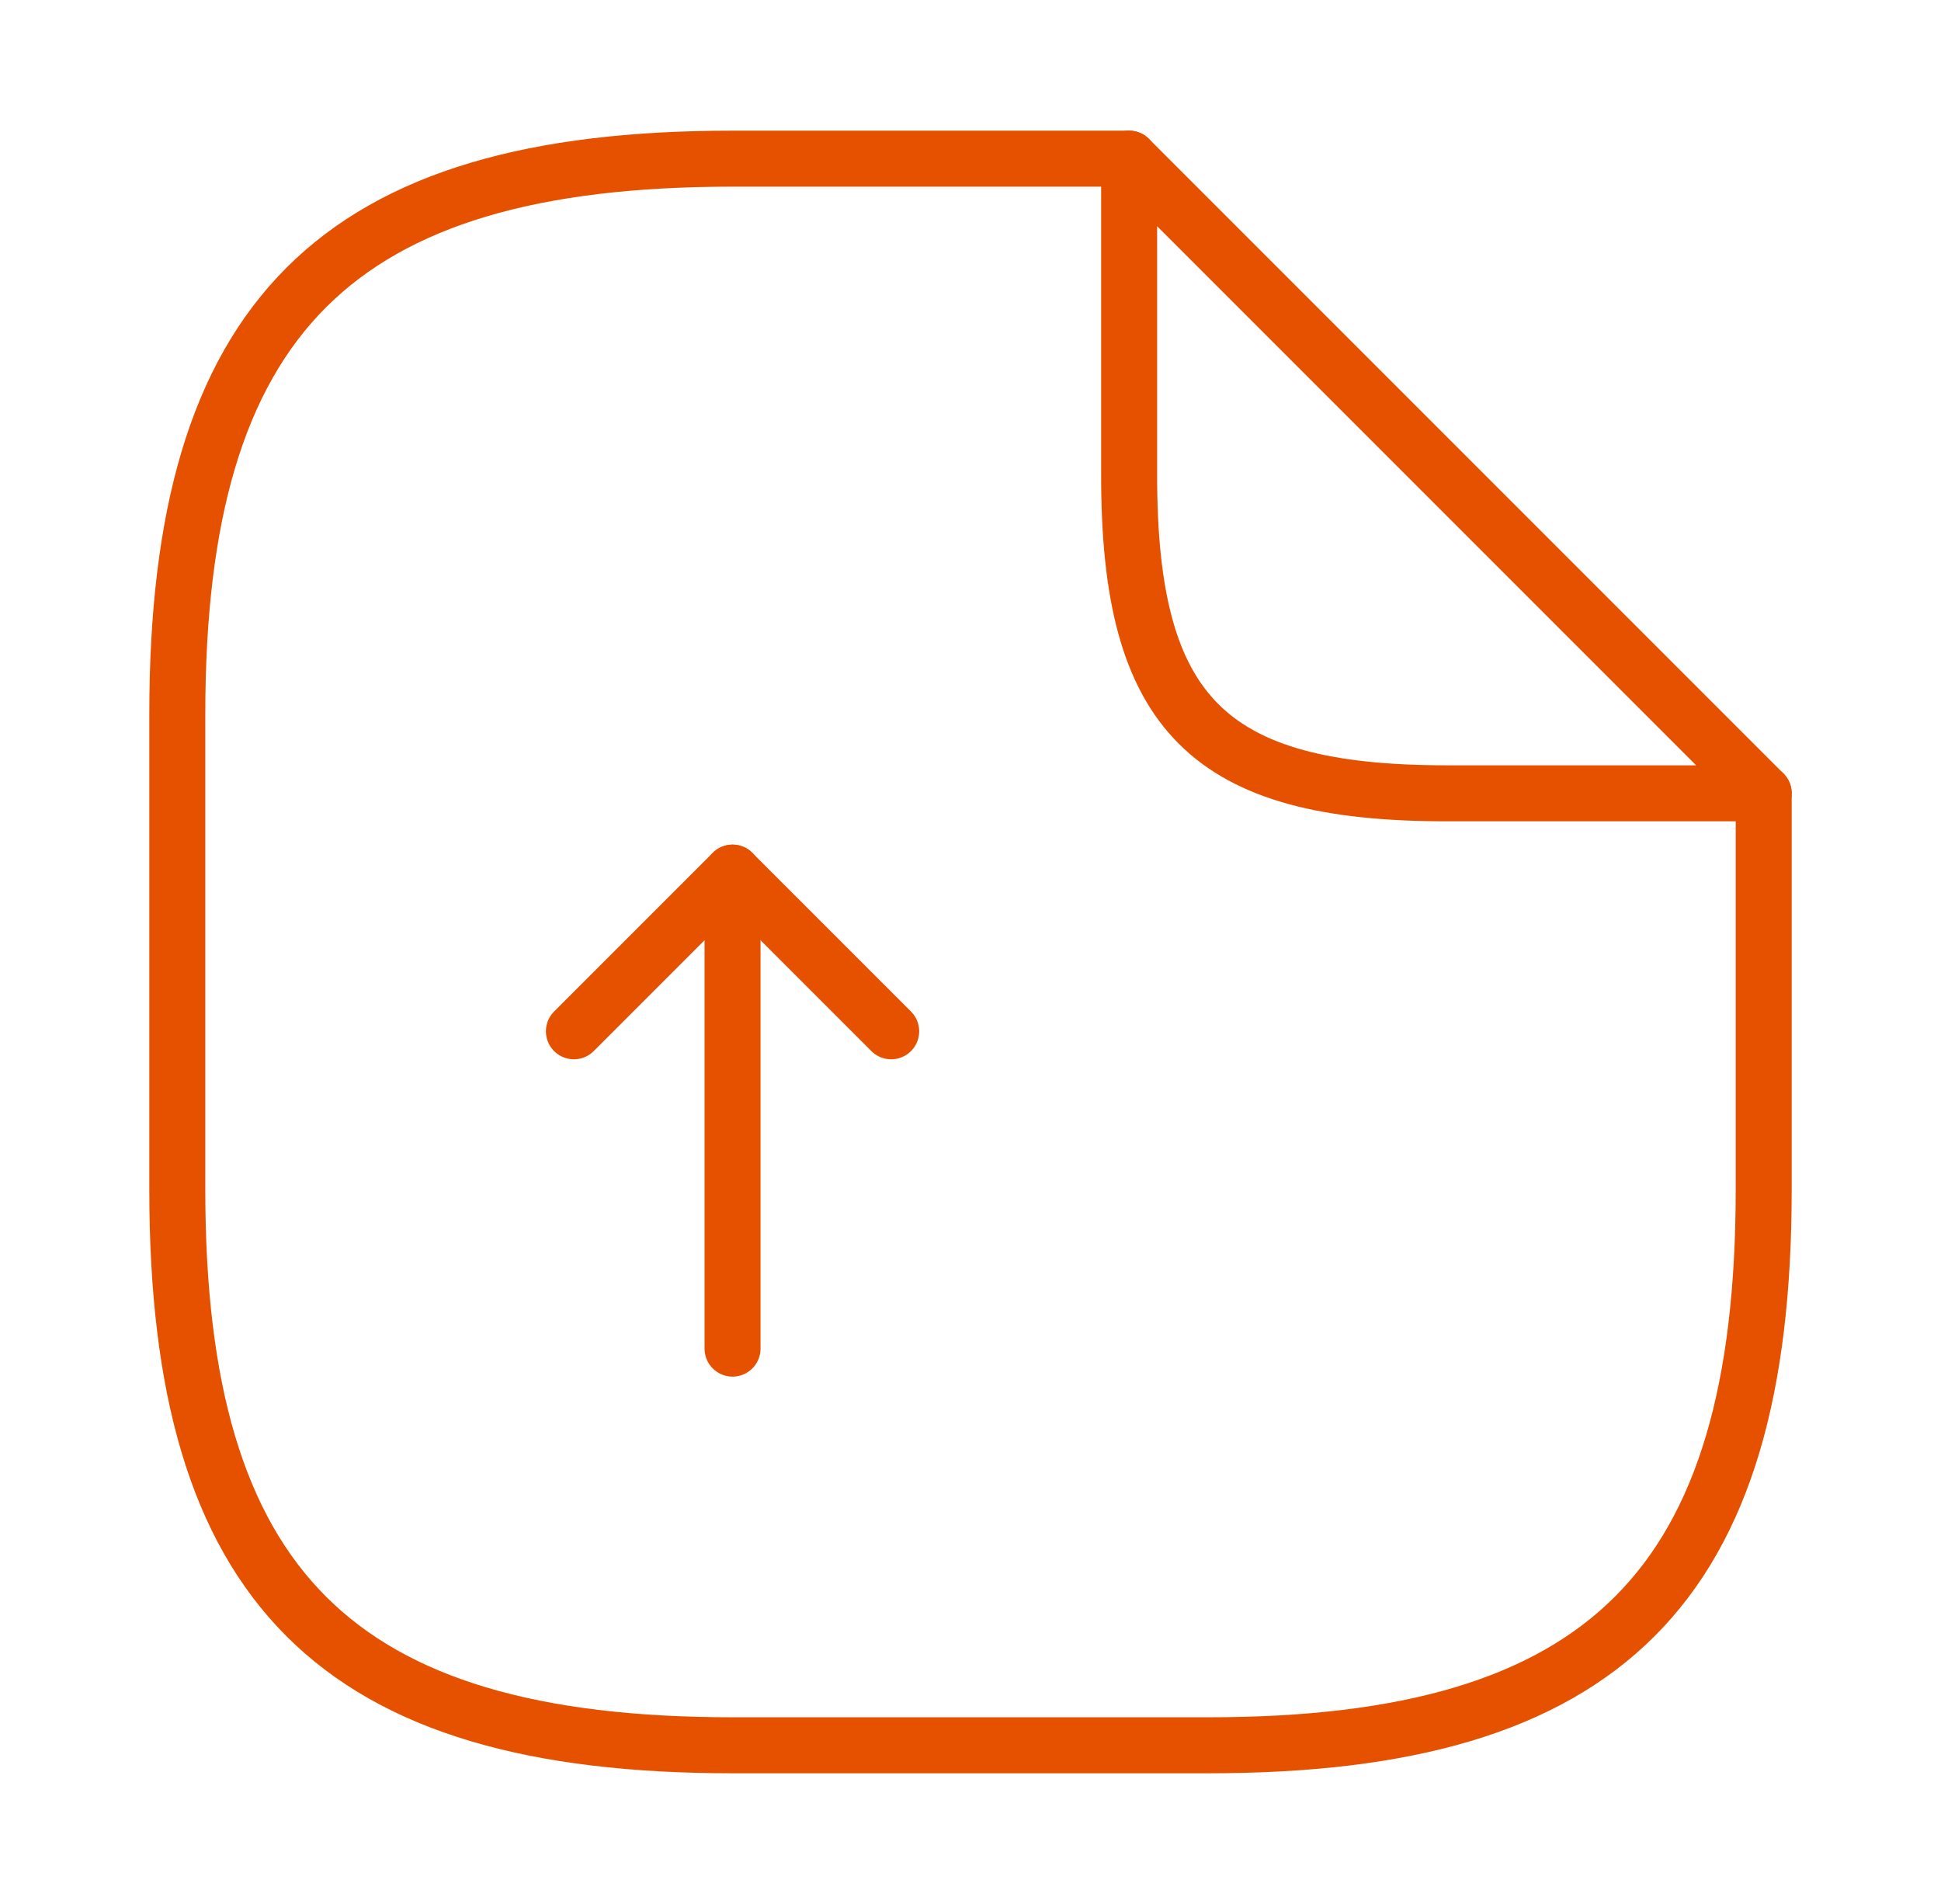 <svg width="52" height="51" viewBox="0 0 52 51" fill="none" xmlns="http://www.w3.org/2000/svg">
<path d="M19.625 36.125V23.375L15.375 27.625" stroke="#E65100" stroke-width="1.5" stroke-linecap="round" stroke-linejoin="round"/>
<path d="M19.625 23.375L23.875 27.625" stroke="#E65100" stroke-width="1.5" stroke-linecap="round" stroke-linejoin="round"/>
<path d="M47.25 21.25V31.875C47.25 42.5 43 46.75 32.375 46.75H19.625C9 46.75 4.75 42.5 4.75 31.875V19.125C4.75 8.5 9 4.25 19.625 4.25H30.25" stroke="#E65100" stroke-width="1.5" stroke-linecap="round" stroke-linejoin="round"/>
<path d="M47.25 21.25H38.75C32.375 21.25 30.25 19.125 30.25 12.75V4.25L47.25 21.25Z" stroke="#E65100" stroke-width="1.5" stroke-linecap="round" stroke-linejoin="round"/>
</svg>
